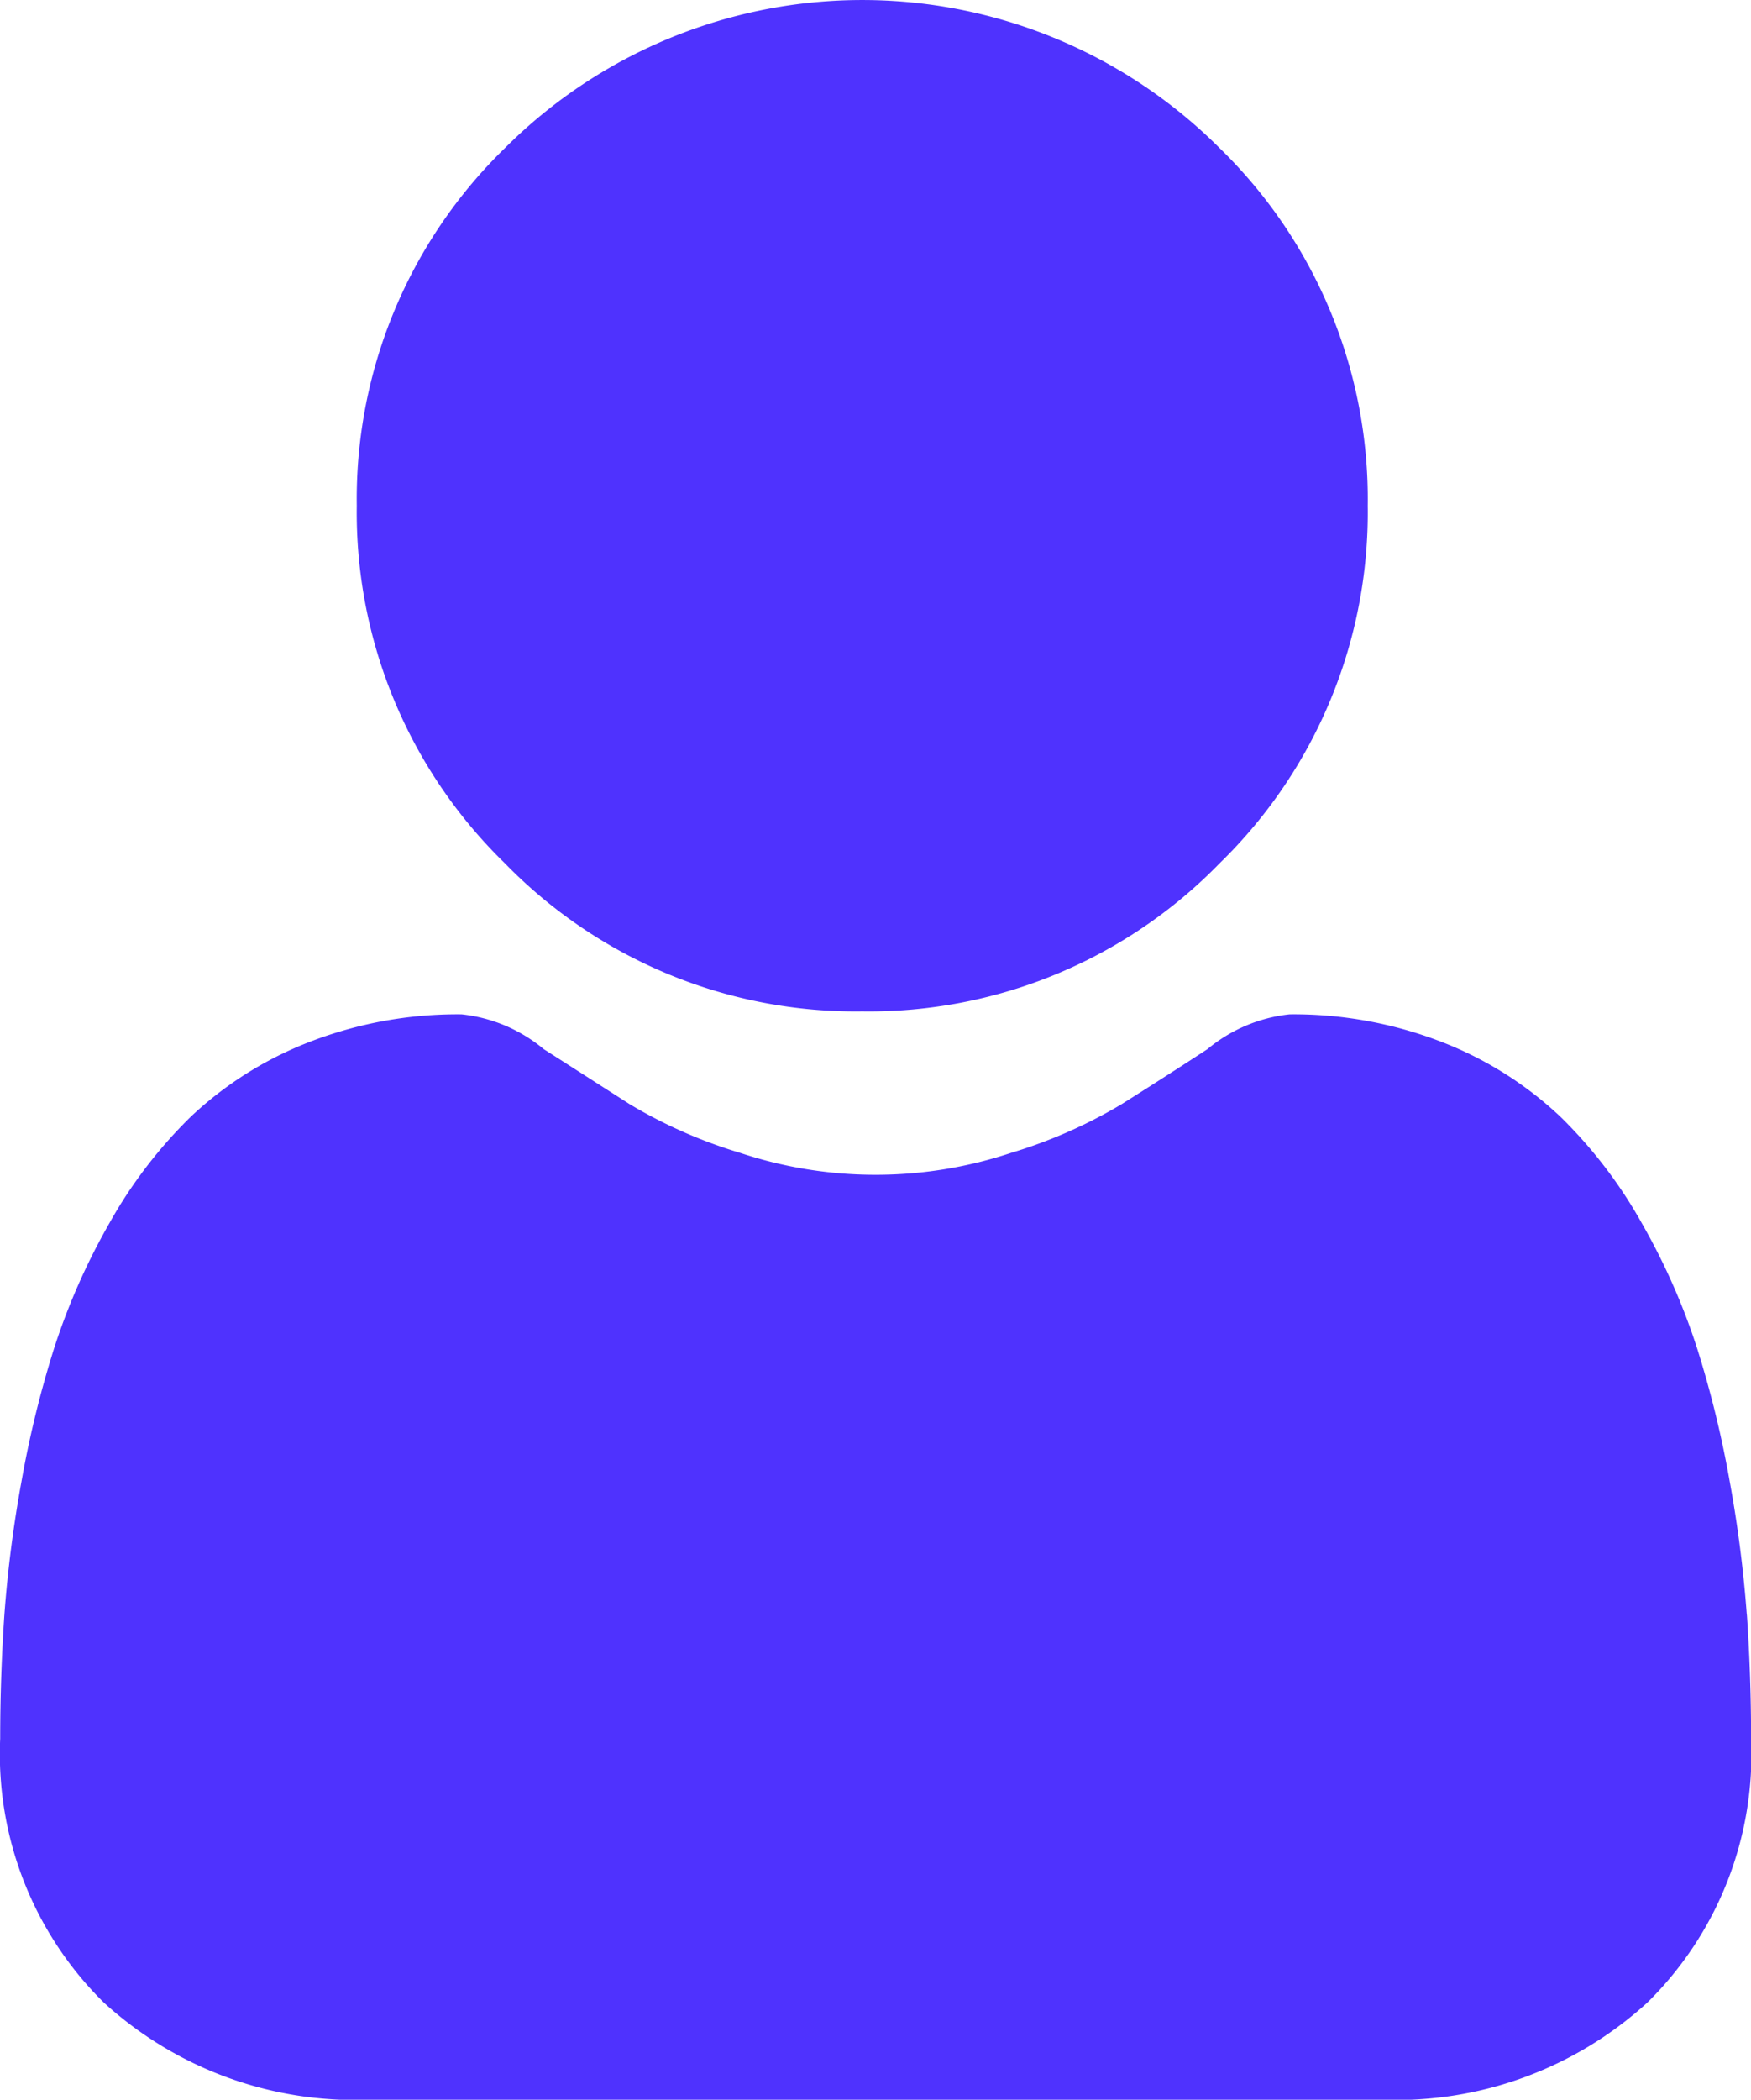 <svg xmlns="http://www.w3.org/2000/svg" width="19.156" height="22.961" viewBox="0 0 19.156 22.961"><defs><style>.a{fill:#4f32fe;}</style></defs><path class="a" d="M92.562,11.06a5.351,5.351,0,0,0,3.91-1.62,5.351,5.351,0,0,0,1.62-3.91,5.352,5.352,0,0,0-1.62-3.91,5.529,5.529,0,0,0-7.82,0,5.351,5.351,0,0,0-1.62,3.91,5.351,5.351,0,0,0,1.62,3.91,5.352,5.352,0,0,0,3.91,1.62Zm0,0" transform="translate(-83.129 0)"/><path class="a" d="M19.11,253.881a13.66,13.66,0,0,0-.186-1.451,11.431,11.431,0,0,0-.357-1.459,7.2,7.2,0,0,0-.6-1.36,5.134,5.134,0,0,0-.9-1.178,3.987,3.987,0,0,0-1.3-.816,4.489,4.489,0,0,0-1.658-.3,1.683,1.683,0,0,0-.9.381c-.269.176-.585.379-.936.6a5.366,5.366,0,0,1-1.212.534,4.7,4.7,0,0,1-2.964,0,5.352,5.352,0,0,1-1.211-.534c-.348-.223-.664-.426-.937-.6a1.681,1.681,0,0,0-.9-.381,4.484,4.484,0,0,0-1.658.3,3.984,3.984,0,0,0-1.3.816,5.134,5.134,0,0,0-.9,1.178,7.219,7.219,0,0,0-.6,1.361,11.457,11.457,0,0,0-.357,1.459,13.611,13.611,0,0,0-.186,1.451c-.03.439-.046.9-.046,1.356a3.813,3.813,0,0,0,1.132,2.884,4.076,4.076,0,0,0,2.918,1.064H15.106a4.076,4.076,0,0,0,2.918-1.064,3.811,3.811,0,0,0,1.133-2.885c0-.463-.016-.919-.046-1.356Zm0,0" transform="translate(0 -236.225)"/></svg>
